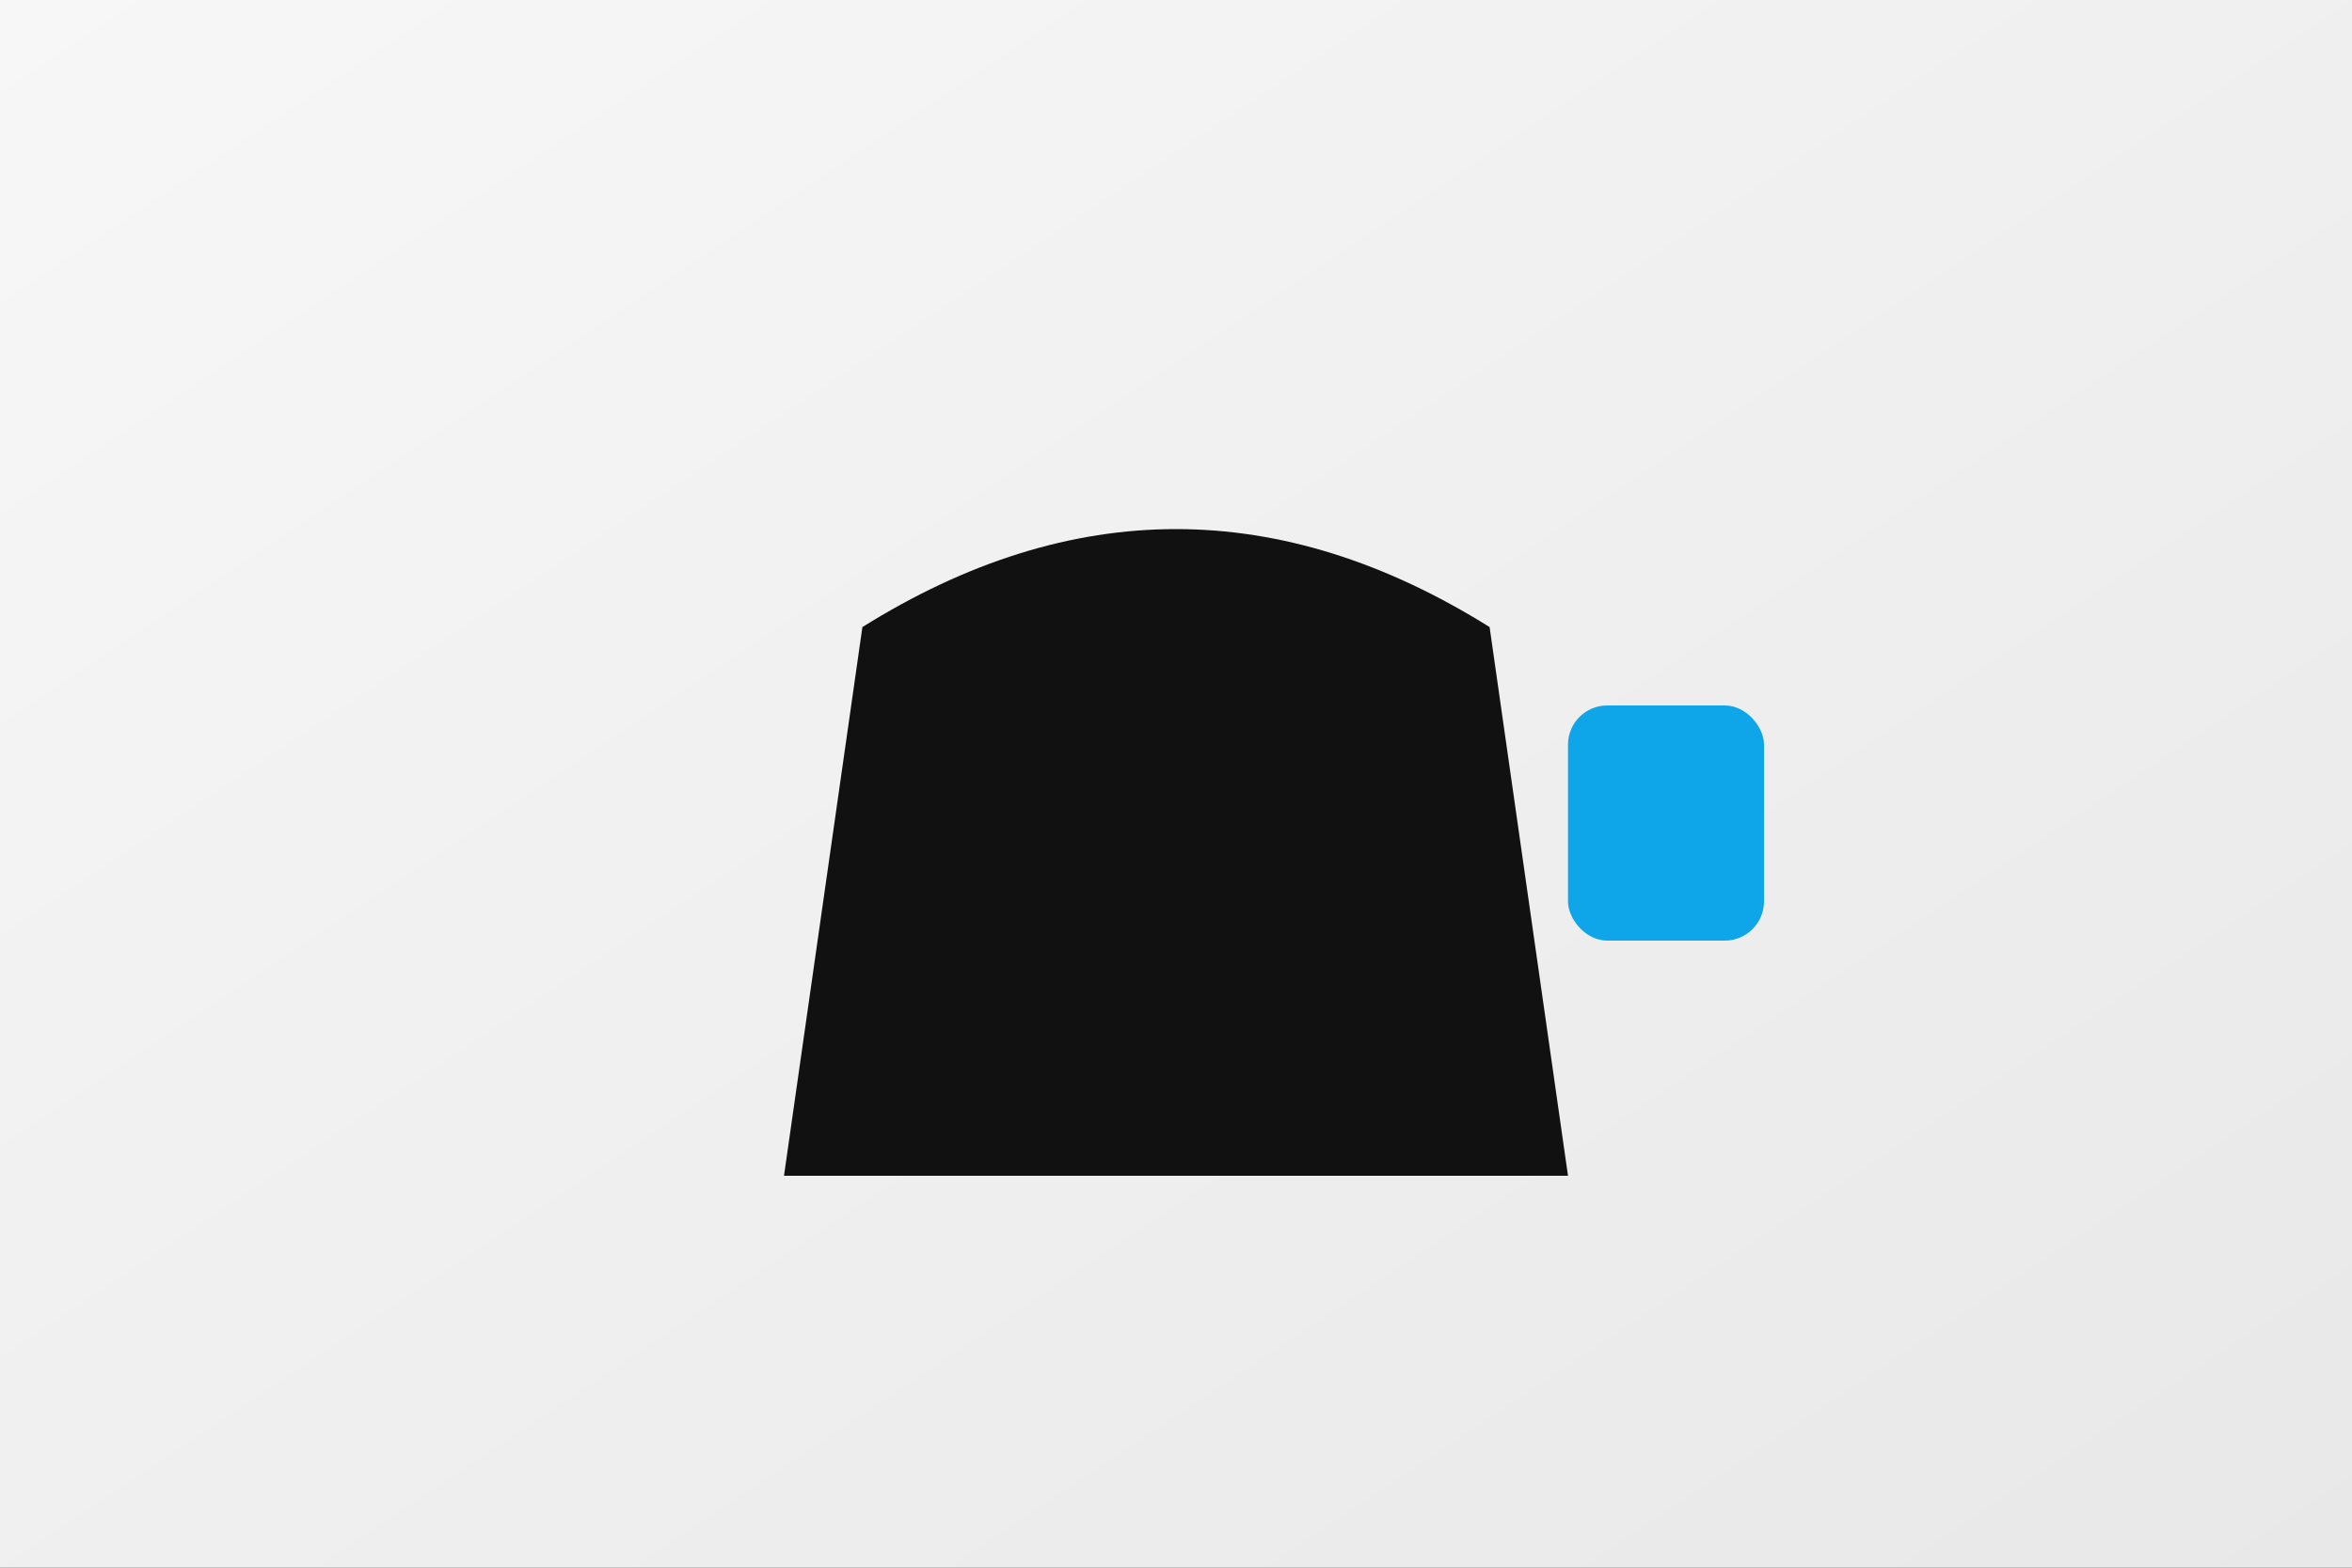 <?xml version="1.0" encoding="UTF-8"?>
<svg width="1200" height="800" viewBox="0 0 1200 800" xmlns="http://www.w3.org/2000/svg">
  <rect x="0" y="0" width="1200" height="800" fill="#333333" stroke="none"/>
  <defs>
    <linearGradient id="bg" x1="0" y1="0" x2="1" y2="1">
      <stop offset="0%" stop-color="#f7f7f7"/><stop offset="100%" stop-color="#e8e8e8"/>
    </linearGradient>
  </defs>
  <rect width="1200" height="800" fill="url(#bg)"/>
  
    <path d="M400,600 L800,600 L760,320 Q600,220 440,320 Z" fill="#111"/>
    <rect x="800" y="360" width="100" height="120" rx="20" fill="#0ea5e9"/>
  
</svg>